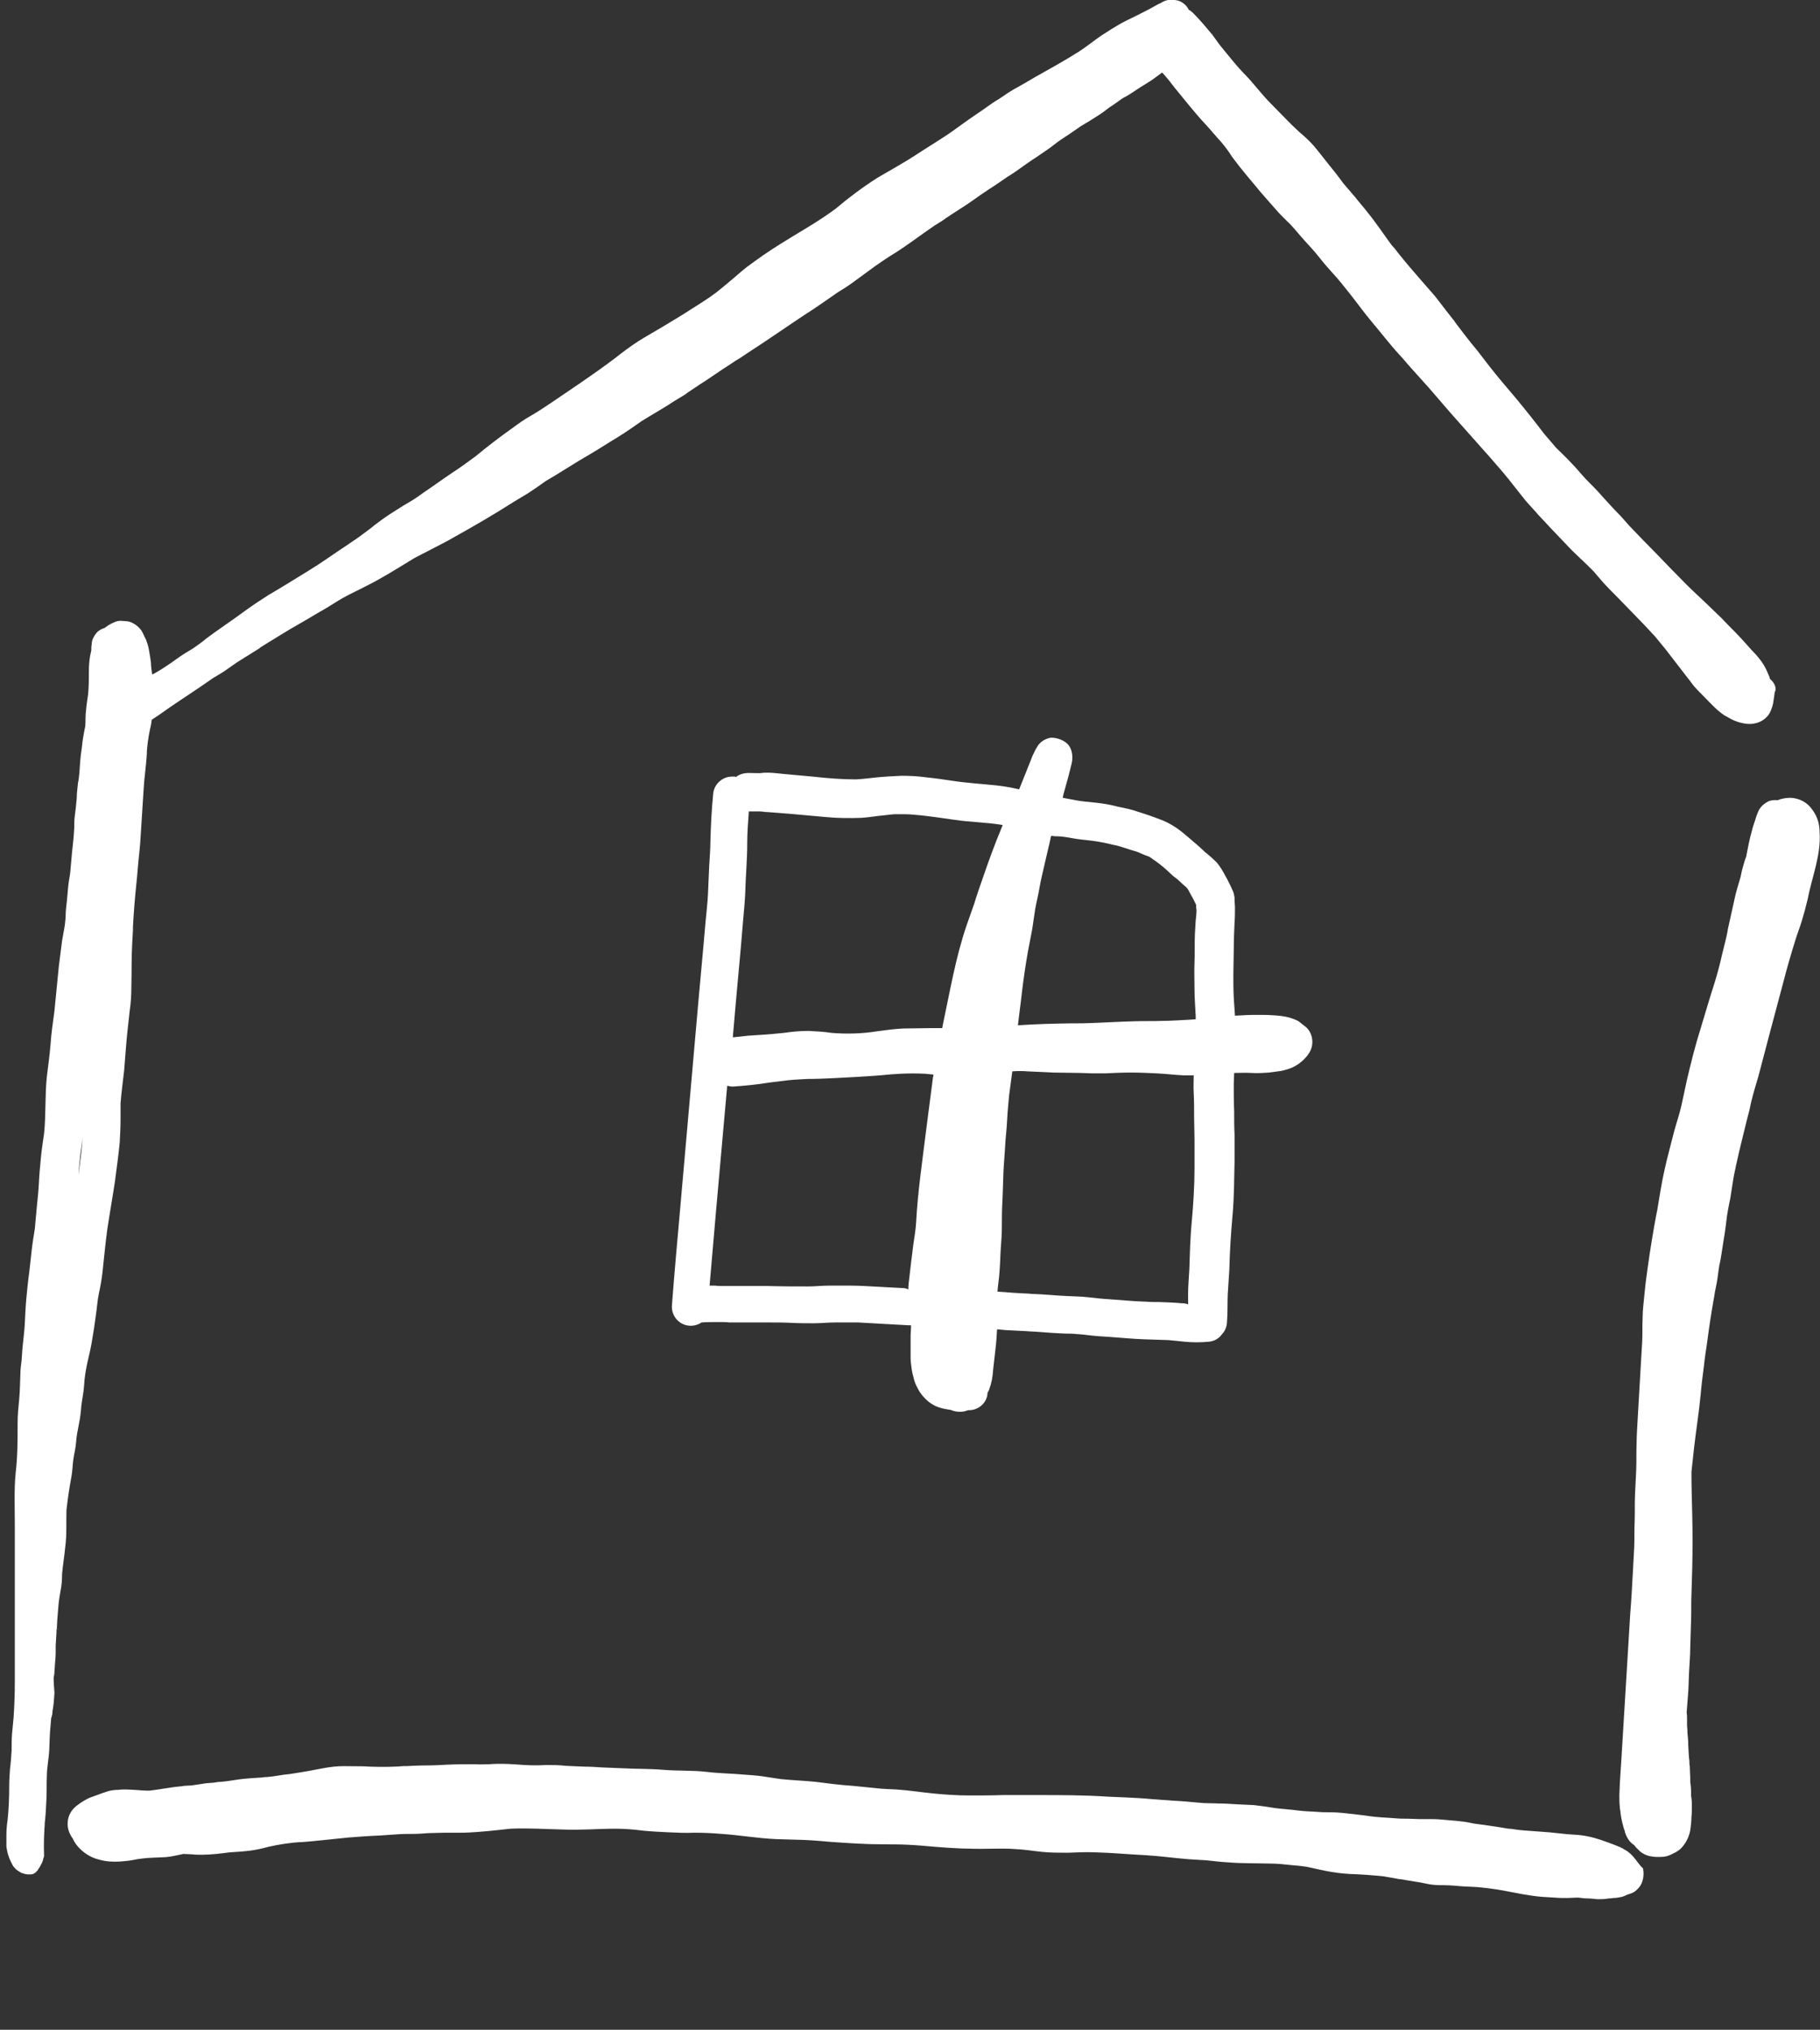 <?xml version="1.0" encoding="utf-8"?>
<!-- Generator: Adobe Illustrator 25.0.1, SVG Export Plug-In . SVG Version: 6.00 Build 0)  -->
<svg version="1.1" id="Layer_1" xmlns="http://www.w3.org/2000/svg" xmlns:xlink="http://www.w3.org/1999/xlink" x="0px" y="0px"
	 viewBox="0 0 454.5 506.8" style="enable-background:new 0 0 454.5 506.8;" xml:space="preserve">
<rect x="0" y="0" width="454.5" height="506.8" fill="#333333" stroke="none"/>
<style type="text/css">
	.st0{fill:#FFFFFF;}
</style>
<g>
	<path class="st0" d="M302.7,8.3l0.1,0.2c0.1,0.1,0.2,0.3,0.3,0.4L302.7,8.3z"/>
	<path class="st0" d="M178.7,320.9L178.7,320.9h0.1H178.7z"/>
	<path class="st0" d="M285.6,334.4c0,0-0.1,0-0.1,0c-0.1,0-0.2,0-0.3,0L285.6,334.4z"/>
	<path class="st0" d="M266.6,193.1c-0.1,0.3-0.1,0.5-0.2,0.8c0,0.2-0.1,0.3-0.1,0.5L266.6,193.1z"/>
	<path class="st0" d="M312.5,267.9c1.5,0.1,3,0,4.4-0.1c1-0.1,2-0.3,3-0.4c1-0.2,2-0.5,2.9-0.9c1.7-0.8,3.2-2.1,4.2-3.7
		c1.2-2,0.9-4.7-0.8-6.3c-0.6-0.5-1.3-1-1.9-1.5c-1.3-0.7-2.7-1.1-4.1-1.3c-1.7-0.2-3.4-0.3-5.1-0.3h-0.4c-1.5,0-2.9,0-4.4,0.1
		c-0.6,0-1.3,0.1-1.9,0.1c-0.1-1.5-0.2-3-0.3-4.5c-0.1-1.9-0.1-3.8-0.1-5.7c0-2.1,0.1-4.2,0.1-6.3c0-2.3,0.1-4.5,0.2-6.8
		c0.1-1.3,0.1-2.6,0.1-3.9c0-0.5-0.1-1-0.1-1.5c0-0.3,0-0.5,0-0.8c-0.1-0.6-0.2-1.2-0.5-1.8c-0.2-0.4-0.3-0.7-0.5-1.1
		c-0.4-0.8-0.8-1.7-1.3-2.5c-0.6-1.2-1.3-2.3-2.1-3.3c-1-1-2.1-2-3.3-2.9l0.3,0.2c-0.7-0.6-1.4-1.3-2.1-1.9
		c-0.9-0.7-1.7-1.5-2.6-2.2c-1.7-1.5-3.6-2.8-5.7-3.7c-1.6-0.6-3.1-1.2-4.7-1.7c-0.9-0.3-1.9-0.6-2.8-0.9c-1.3-0.4-2.6-0.6-3.9-0.9
		c-1.8-0.5-3.7-0.8-5.6-1c-1.8-0.2-3.6-0.3-5.4-0.7c-0.9-0.2-1.8-0.3-2.7-0.5c0.1-0.6,0.2-1.1,0.4-1.7c0.3-1.2,0.7-2.4,1-3.6
		c0.3-1.1,0.5-2.1,0.8-3.2c0.5-1.9,0.1-4.4-1.7-5.5c-0.9-0.6-1.9-0.9-2.9-1c-0.2,0-0.4,0-0.6,0c-1.2,0.2-2.3,0.8-3.1,1.8
		c-0.4,0.6-0.8,1.3-1.1,2c-0.3,0.5-0.5,1.1-0.7,1.6c-0.7,1.8-1.5,3.7-2.2,5.5c-0.3,0.7-0.5,1.3-0.8,2c-0.1,0-0.2-0.1-0.4-0.1
		c-1.7-0.4-3.5-0.7-5.3-0.9c-3.8-0.4-7.5-0.6-11.3-1.2c-2-0.3-4.1-0.6-6.1-0.8c-2.1-0.3-4.2-0.4-6.3-0.4c-2.1,0.1-4.1,0.2-6.2,0.4
		c-1.7,0.2-3.4,0.4-5.1,0.5c-3.7,0-7.3-0.3-10.9-0.7c-2.2-0.2-4.4-0.4-6.6-0.6c-1-0.1-2-0.2-3-0.3c-1.2-0.1-2.3-0.1-3.5,0l0.9,0
		c-1.2,0.1-2.4,0-3.6,0c-0.1,0-0.1,0-0.2,0c-1.1,0-2.2,0.3-3.1,1c-0.2-0.1-0.4-0.1-0.6-0.1c-0.1,0-0.3,0-0.4,0
		c-2.4,0-4.5,1.9-4.7,4.3c-0.4,4-0.6,8.1-0.7,12.1c0,2-0.2,4-0.3,6c-0.1,2.3-0.2,4.6-0.3,6.9s-0.4,4.6-0.6,6.9
		c-0.2,2.3-0.4,4.5-0.6,6.8c-0.4,4.4-0.8,8.8-1.2,13.2c-1.5,17.4-3.1,34.9-4.6,52.3c-0.7,7.8-1.4,15.6-2,23.5
		c-0.2,2.6,1.7,4.9,4.3,5.1c1.1,0.1,2.2-0.2,3.1-0.8c1.3-0.1,2.5-0.1,3.8-0.1c0.4,0,0.7,0,1.1,0c0.7,0,1.3,0,2,0.1
		c0.9,0,1.8,0,2.6,0c0.4,0,0.7,0,1.1,0l-1.2,0c1.4,0,2.8,0,4.3,0c1.3,0,2.6,0,3.9,0l-0.7,0c1.9,0,3.7,0,5.6,0.1s3.7,0.1,5.5,0.1
		c1.8,0,3.6-0.2,5.3-0.2c0.6,0,1.1,0,1.7,0c0.5,0,0.9,0,1.4,0c0.9,0,1.8,0,2.7,0c4.2,0.2,8.4,0.5,12.6,0.7c0.2,0,0.4,0,0.6,0
		c0,0.1,0,0.1,0,0.2c0-0.1,0-0.1,0-0.2l0,0c0,0.2,0,0.4,0,0.7c0,0.6-0.1,1.2-0.1,1.8c0,1,0,2,0,2.9c0,0.9,0,1.8,0,2.7
		c0,0.8,0.1,1.5,0.2,2.3c0.1,1.1,0.4,2.2,0.7,3.3c0.2,0.7,0.5,1.4,0.9,2.1c0.3,0.6,0.7,1.2,1.1,1.7c0.5,0.6,1,1.1,1.6,1.6
		c0.8,0.6,1.6,1.1,2.6,1.4c0.9,0.3,1.9,0.5,2.8,0.6c0.1,0,0.2,0.1,0.3,0.1c1,0.4,2.1,0.5,3.2,0.3c0.4-0.1,0.7-0.2,1-0.3
		c2.4,0.1,4.6-1.7,4.8-4.1c0-0.1,0-0.1,0-0.2c0.1-0.3,0.3-0.5,0.4-0.8c0.6-1.6,0.9-3.2,1-4.9c0.2-1.8,0.4-3.5,0.6-5.3
		c0.2-1.6,0.3-3.3,0.4-4.9c0.7,0.1,1.4,0.1,2.1,0.2c1.9,0.1,3.9,0.2,5.8,0.3l-0.3,0l2,0.1c1.4,0.1,2.7,0.2,4.1,0.3
		c1.7,0.1,3.3,0.2,5,0.2c1.4,0.1,2.9,0.2,4.3,0.4c1.7,0.2,3.3,0.3,5,0.4c2.9,0.2,5.8,0.5,8.7,0.6c1,0,2.1,0.1,3.1,0.1
		c1,0,2,0.1,3,0.1c1.3,0.1,2.7,0.3,4,0.4c2,0.2,4.1,0.2,6.1,0c1.3-0.1,2.5-0.8,3.2-1.8c0.8-0.8,1.2-1.8,1.3-2.9
		c0.2-2.4,0.1-4.7,0.2-7.1c0.1-2.1,0.3-4.2,0.4-6.3c0.1-4.5,0.4-9,0.8-13.5s0.4-9,0.5-13.5c0-2.2,0-4.4,0-6.6
		c-0.1-1.9-0.1-3.9-0.1-5.8c-0.1-2.3-0.1-4.6-0.1-6.8c0-0.9,0.1-1.9,0.1-2.8C309.5,267.9,311,267.8,312.5,267.9z M269.9,209.6
		c1.9,0.2,3.8,0.4,5.7,0.8c1.1,0.2,2.1,0.5,3.2,0.7c1.6,0.4,3.1,1,4.6,1.4c0.7,0.2,1.4,0.5,2,0.8c0.5,0.2,1,0.4,1.6,0.6
		c1.2,0.8,2.3,1.6,3.4,2.5c0.7,0.6,1.4,1.2,2.1,1.9c0.5,0.5,1.1,0.9,1.6,1.3c0.5,0.5,1,0.9,1.5,1.4c0.3,0.2,0.5,0.4,0.8,0.7
		c0.1,0.1,0.2,0.3,0.3,0.4c0.4,0.7,0.7,1.4,1.1,2c0.3,0.6,0.6,1.2,0.9,1.8c0,0.4,0,0.9,0.1,1.3c0,0.9-0.1,1.8-0.2,2.6
		c-0.1,1.1-0.1,2.2-0.2,3.4c-0.1,2.3,0,4.7-0.1,7c-0.1,2.3,0,4.5,0,6.8s0.2,4.5,0.3,6.7c0,0.3,0,0.5,0,0.8c-0.5,0-1,0.1-1.5,0.1
		c-2.3,0.1-4.6,0.3-6.9,0.3c-2.4,0.1-4.7,0-7.1,0.1c-4.2,0.1-8.4,0.4-12.6,0.5c-4.3,0-8.6,0.1-12.9,0.3c-1.1,0.1-2.3,0.1-3.4,0.2
		c0.3-2.7,0.7-5.4,1-8.2c0.4-3.4,0.9-6.8,1.5-10.2c0.3-1.7,0.7-3.5,1-5.2s0.5-3.5,0.8-5.3c0.3-1.8,0.8-3.6,1.1-5.5
		c0.3-1.7,0.7-3.4,1.1-5.1c0.2-0.9,0.4-1.8,0.6-2.6c0.2-1,0.5-2,0.7-3c0.2-0.7,0.3-1.5,0.5-2.2c0.4,0,0.7,0.1,1.1,0.1
		C265.9,208.8,267.9,209.4,269.9,209.6L269.9,209.6z M257.6,190.3c-0.1,0.2-0.1,0.5-0.2,0.7l0,0.1
		C257.5,190.8,257.6,190.5,257.6,190.3L257.6,190.3z M191.1,202.6l-1.3,0.1c1.2,0,2.4,0.1,3.7,0.2c1.3,0.1,2.6,0.2,3.8,0.3
		c3,0.3,5.9,0.5,8.9,0.8c3,0.3,6,0.3,8.9,0.2c1.5-0.1,2.9-0.3,4.4-0.5c1.3-0.1,2.5-0.3,3.8-0.4c0.9,0,1.8,0,2.8,0
		c1.4,0,2.7,0.2,4.1,0.3c2.7,0.3,5.4,0.7,8.2,1.1c4,0.6,8,0.6,12,1.3c-0.1,0.2-0.1,0.3-0.2,0.5c-1.8,4.3-3.4,8.7-4.9,13.1
		c-0.7,2-1.4,4-2,6c-0.6,1.8-1.3,3.6-1.9,5.4c-2.8,8.2-4.2,16.7-6,25.1c0,0.2-0.1,0.4-0.1,0.6c-1,0-1.9,0-2.9,0
		c-2.3,0-4.6,0.1-6.8,0.1c-2.2,0.1-4.4,0.4-6.6,0.7c-3.7,0.6-7.5,0.7-11.3,0.4c-1.9-0.3-3.9-0.4-5.8-0.5c-2.1,0-4.1,0.2-6.2,0.5
		c-2,0.2-4,0.4-5.9,0.5c-1,0.1-2,0.1-3,0.2c-0.9,0.1-1.9,0.2-2.8,0.3c-0.3,0-0.7,0.1-1,0.1c0.3-3.1,0.5-6.1,0.8-9.2
		c0.4-4.4,0.8-8.8,1.2-13.2c0.2-2.4,0.4-4.7,0.6-7.1c0.2-2.2,0.4-4.3,0.5-6.5c0.1-4.1,0.5-8.2,0.5-12.3c0-2.7,0.2-5.4,0.4-8.1
		C188.3,202.6,189.7,202.6,191.1,202.6L191.1,202.6z M225.2,321.6c-1.8-0.1-3.6-0.2-5.5-0.3c-2.4-0.1-4.8-0.3-7.2-0.3
		c-1.8,0-3.6,0-5.5,0c-1.7,0-3.4,0.2-5.1,0.2c-3.3,0-6.6,0-10-0.1l0.7,0c-1.6,0-3.2,0-4.8,0c-1,0-2,0-3,0h0.1c-0.4,0-0.8,0-1.1,0
		h0.1c-0.9,0-1.8,0-2.6,0l-0.4,0l-1.4,0l1.2,0c-0.7,0-1.4,0-2.1-0.1c-0.4,0-0.9,0-1.4,0c0.5-6.2,1.1-12.3,1.6-18.5
		c0.8-8.6,1.5-17.2,2.3-25.8c0.2-1.9,0.3-3.7,0.5-5.6c0.5,0.1,0.9,0.2,1.4,0.2c3-0.2,6.1-0.5,9.1-1c1.1-0.1,2.2-0.3,3.3-0.4
		c2-0.3,4.1-0.4,6.2-0.5c2.2,0,4.4-0.1,6.6-0.2c3.9-0.2,7.7-0.4,11.6-0.7c3.7-0.4,7.4-0.6,11.2-0.4c0.7,0.1,1.4,0.1,2.1,0.2
		c0,0.2,0,0.4-0.1,0.6c-0.6,4.6-1.2,9.2-1.8,13.9c-0.9,7.4-2,14.7-2.4,22.1c-0.1,1.9-0.4,3.8-0.7,5.7c-0.2,1.6-0.4,3.2-0.6,4.8
		c-0.2,1.7-0.4,3.5-0.6,5.2c0,0.5-0.1,0.9-0.1,1.4C226.5,321.7,225.8,321.6,225.2,321.6L225.2,321.6z M295,325.4
		c-1.8-0.2-3.7-0.2-5.5-0.3c-1.1,0-2.2,0-3.4-0.1l-0.2,0c-3-0.1-5.9-0.4-8.9-0.6c-1.8-0.1-3.5-0.3-5.3-0.5c-1.7-0.2-3.5-0.2-5.2-0.3
		c-2.7-0.1-5.3-0.4-8-0.5l0.6,0c-0.7,0-1.5,0-2.2-0.1c-2.6-0.1-5.2-0.3-7.8-0.5c0.1-1.6,0.4-3.3,0.5-4.9c0.2-2.4,0.2-4.7,0.4-7.1
		c0.2-2.1,0.2-4.2,0.2-6.3c0-2,0.1-4,0.2-6s0.1-4,0.2-6c0.1-2,0.3-3.9,0.4-5.9c0.1-2.2,0.4-4.3,0.5-6.5c0.1-2.1,0.3-4.2,0.5-6.3
		c0.3-2,0.5-4,0.8-6c1.3-0.1,2.6-0.1,3.8,0c2.1,0.1,4.3,0.2,6.4,0.3c2.3,0,4.5,0.1,6.8,0.1c1,0,2,0.1,3,0.1c1.1,0,2.2,0,3.2,0
		c2.1-0.1,4.3-0.2,6.4-0.2s4.3,0.1,6.4,0.2c2.3,0.1,4.5,0.4,6.8,0.5c0.8,0,1.7,0,2.5,0c0,1.5-0.1,3,0,4.4c0.1,2,0.1,4.1,0.1,6.1
		c0,1.9,0.1,3.8,0.1,5.7c0,2.3,0,4.6,0,7c0,4.5-0.3,9-0.7,13.5c-0.2,2-0.3,4.1-0.4,6.1c-0.1,1.9-0.1,3.8-0.2,5.8
		c-0.1,2-0.3,3.9-0.3,5.9c0,0.9,0,1.8,0,2.7C296.4,325.5,295.7,325.4,295,325.4L295,325.4z"/>
	<path class="st0" d="M454.4,207.8c0-0.8-0.1-1.7-0.3-2.5c-0.3-1.1-0.8-2.2-1.5-3.1c-1.2-1.8-3.2-2.9-5.4-3h-0.1
		c-1.1,0-2.2,0.2-3.2,0.6c-0.9-0.1-1.8,0-2.5,0.4c-1.1,0.6-2,1.5-2.4,2.6c-0.3,0.7-0.5,1.3-0.7,2c-0.3,0.9-0.6,1.7-0.8,2.6
		c-0.6,2.1-1,4.2-1.4,6.3l0,0.1c-0.4,1-0.7,2.1-1,3.2c-0.2,0.7-0.3,1.5-0.5,2.2c-0.3,0.9-0.5,1.8-0.8,2.7c-0.5,1.7-0.8,3.4-1.2,5.1
		c-0.4,1.8-0.8,3.6-1.2,5.4l0.1-0.3c-0.4,2.2-1,4.3-1.5,6.4c-0.5,2.3-1.1,4.5-1.8,6.8c-0.6,1.9-1.2,3.8-1.8,5.8c-0.6,2-1.2,4-1.8,6
		c-1.3,4.1-2.3,8.2-3.3,12.4c-0.5,2.2-0.9,4.3-1.4,6.5s-1.2,4.2-1.8,6.4c-0.8,3.2-1.7,6.4-2.4,9.6c-0.8,3.5-1.3,7-1.9,10.5l0-0.2
		c-0.1,0.8-0.3,1.5-0.4,2.3c0.1-0.4,0.2-0.8,0.2-1.2c-0.8,4.3-1.5,8.6-2.1,12.9c-0.3,2.1-0.6,4.3-0.8,6.5c-0.2,2.1-0.5,4.3-0.5,6.4
		c-0.1,1.9,0,3.8-0.1,5.8c-0.1,2.2-0.3,4.4-0.4,6.7c-0.2,4-0.5,8.1-0.7,12.1c-0.1,2.2-0.3,4.5-0.3,6.7c-0.1,2.2,0,4.4-0.1,6.6
		c-0.1,2.1-0.2,4.1-0.3,6.2c-0.1,2.3,0,4.6-0.1,7c-0.1,2,0,4-0.1,6.1c-0.1,1.9-0.2,3.7-0.3,5.6c-0.2,3.7-0.4,7.4-0.7,11.1l-2.2,36.2
		c-0.2,2.9-0.4,5.9-0.5,8.8c0,1,0,2,0.1,3c0,0.6,0.2,1.1,0.2,1.7c0.2,1.6,0.6,3.1,1.1,4.6l-0.4-1.2c0.1,0.3,0.2,0.5,0.3,0.8
		c0.1,0.6,0.3,1.1,0.6,1.7c0.4,0.8,1,1.5,1.8,2c0.4,0.6,1,1.1,1.5,1.6c0.6,0.5,1.4,0.9,2.2,1.1c1.2,0.3,2.4,0.3,3.7,0.2
		c0.8-0.1,1.6-0.4,2.3-0.8c0.7-0.3,1.3-0.7,1.9-1.2c1.4-1.4,2.3-3.3,2.5-5.3c0.1-0.9,0.2-1.8,0.2-2.6c0.1-0.9,0.1-1.8,0.1-2.6
		c0-0.9,0-1.8-0.2-2.7c0-0.4,0-0.8,0-1.2c0-0.8-0.1-1.6-0.2-2.3c0-0.3,0-0.7,0-1c0-0.8-0.1-1.5-0.1-2.3c0-0.4,0-0.7-0.1-1.1
		c0-0.5,0-1-0.1-1.5c0-0.5-0.1-0.9-0.1-1.4c0-0.6-0.1-1.3-0.1-1.9c0-1-0.1-2.1-0.2-3.1c0-0.9-0.1-1.8-0.2-2.7c0,0.4,0.1,0.8,0.1,1.3
		c0-0.6,0-1.3,0-1.9c0-0.6,0-1.1-0.1-1.7l0.3-3.9c0.2-2,0.2-4.1,0.3-6.1c0.1-2.1,0.3-4.2,0.3-6.2c0.1-2.2,0.1-4.4,0.2-6.6
		c0.1-2.2,0-4.5,0.1-6.7s0.1-4.4,0.2-6.7c0.1-4.4,0.1-8.8,0-13.1c-0.1-3.6-0.2-7.2-0.2-10.8c0.2-2.1,0.5-4.3,0.7-6.4
		c0.5-4.3,1.2-8.6,1.6-12.9c0.2-2.4,0.5-4.7,0.8-7c0.2-2,0.5-3.9,0.8-5.9c0.5-3.9,1.1-7.8,1.8-11.7c0.2-1.5,0.6-2.9,0.8-4.4
		c0.2-1.5,0.4-3.1,0.7-4.6c-0.1,0.4-0.2,0.8-0.2,1.2c0.4-1.8,0.6-3.5,0.9-5.3c0.3-1.8,0.6-3.7,0.8-5.5c0.2-1.9,0.6-3.9,1-5.8
		c0.3-1.7,0.5-3.4,0.8-5.1c0.2-1.2,0.5-2.3,0.7-3.5l0,0.1c0.8-3.8,1.8-7.5,2.7-11.3c0.2-0.8,0.4-1.5,0.6-2.3s0.3-1.6,0.5-2.3
		c0.5-2,1.1-4,1.7-6c1-3.8,2-7.6,3-11.4c1.1-4,2.1-8,3.2-12c0.9-3.5,1.9-7,3-10.5c0.5-1.7,1.2-3.4,1.7-5.1c0.5-1.7,1-3.5,1.4-5.2
		C452.5,218.9,454.8,213.5,454.4,207.8z"/>
	<path class="st0" d="M236.9,54.9l-0.1,0.1h0L236.9,54.9z"/>
	<path class="st0" d="M14.5,406.5l0,0.2c0,0.1,0,0.2,0,0.3C14.4,406.9,14.5,406.7,14.5,406.5z"/>
	<path class="st0" d="M442,169.5c-0.1-0.4-0.2-0.8-0.4-1.1c-0.3-0.8-0.7-1.6-1.1-2.3c-0.8-1.3-1.8-2.5-2.9-3.6c-0.9-1-1.8-2-2.7-3
		c-1.1-1.2-2.2-2.3-3.3-3.4c-1.1-1.2-2.3-2.4-3.5-3.5c-2.3-2.3-4.7-4.4-7-6.7c-2.5-2.5-5-5.1-7.5-7.7c-2.3-2.3-4.5-4.6-6.7-6.9
		c-1-1.1-1.9-2.2-2.9-3.2c-1.3-1.3-2.6-2.8-3.9-4.2c-1.3-1.5-2.7-2.9-4.1-4.3c-1.3-1.4-2.4-2.8-3.7-4.1c-1.2-1.3-2.5-2.5-3.7-3.7
		c-1-1.2-2-2.3-3-3.5c-2.2-2.9-4.5-5.8-6.9-8.7c-2.3-2.7-4.6-5.4-6.8-8.2c-1-1.3-2-2.6-3-3.9c-1-1.2-2-2.4-2.9-3.6
		c-0.8-1-1.5-2-2.3-3l-0.2-0.3c-0.2-0.2-0.3-0.5-0.5-0.7c0,0-0.1-0.1-0.1-0.1c-0.6-0.8-1.2-1.5-1.8-2.3c-0.9-1.2-1.8-2.3-2.7-3.5
		c-1.1-1.3-2.3-2.6-3.4-3.9c-2-2.3-4-4.6-5.9-7c-0.4-0.5-0.8-1.1-1.3-1.6l-0.2-0.2c-2-2.7-3.9-5.6-6.1-8.3c-1-1.3-2.1-2.5-3.1-3.8
		c-1-1.2-2-2.3-3-3.5c-1.2-1.7-2.5-3.3-3.8-4.9c-1.2-1.5-2.4-3.1-3.7-4.6c-1.1-1.2-2.3-2.3-3.5-3.3c-2.4-2.2-4.7-4.7-7-7
		c-2.3-2.3-4.2-4.9-6.4-7.2c-2.2-2.2-4.1-4.7-6.1-7.1c-0.8-1-1.5-2.1-2.3-3.1c-1.5-1.8-3-3.6-4.7-5.3c-0.3-0.3-0.7-0.6-1.1-0.8
		c0,0,0-0.1,0-0.1c-0.6-1.1-1.6-1.9-2.8-2.2c-0.4-0.1-0.8-0.1-1.3-0.2c-0.8,0-1.7,0.2-2.4,0.6l0,0c-0.1,0-0.2,0.1-0.3,0.2
		c-0.5,0.2-1.1,0.5-1.6,0.8c-1,0.6-2,1.1-3,1.6c-1.7,0.9-3.5,1.7-5.2,2.6c-1.8,1-3.5,2.1-5.2,3.2c-1.9,1.3-3.7,2.8-5.6,4
		c-3.6,2.3-7.3,4.3-11,6.4c-1.8,1.1-3.6,2.1-5.4,3.1c-0.8,0.5-1.5,0.9-2.3,1.5c-0.7,0.5-1.4,0.9-2.2,1.4c-1.4,0.9-2.8,2-4.2,2.9
		c-1.8,1.2-3.6,2.5-5.4,3.8c-3.1,2.3-6.4,4.2-9.6,6.3c-3.3,2.2-6.8,4.1-10.2,6.1c-3.6,2.3-7.1,4.9-10.4,7.7
		c-4.4,3.3-9.2,5.9-13.8,8.8c-2.9,1.8-5.6,3.7-8.3,5.7c-1.3,1-2.5,2.1-3.7,3.1c-1.3,1.1-2.6,2.2-4,3.3c-2.1,1.6-4.4,3-6.6,4.4
		c-2.3,1.5-4.7,2.9-7,4.3c-2,1.2-4,2.3-5.9,3.5c-2,1.3-4,2.8-5.9,4.3c-5.3,4-10.9,7.7-16.5,11.5c-1.5,1-3,2-4.6,2.9
		c-1.6,0.9-3.1,2-4.6,3.1c-3.1,2.2-6.1,4.5-9,6.9c-1.9,1.4-3.8,2.8-5.8,4.1c-2.4,1.6-4.7,3.3-7.1,4.9c-1.1,0.8-2.2,1.6-3.4,2.3
		c-1.2,0.7-2.4,1.4-3.6,2.2c-2.3,1.4-4.5,3-6.6,4.7l-1.2,0.9c-2.9,2.2-6,4.1-9,6.2c-3.3,2.3-6.7,4.3-10.1,6.4c-1.6,1-3.3,2-5,3
		c-1.9,1.2-3.7,2.4-5.5,3.7c-3.5,2.6-7.2,5-10.6,7.6l0.2-0.1c-0.9,0.7-1.9,1.4-2.9,2.1c-0.8,0.5-1.5,0.9-2.3,1.4
		c-1.4,0.9-2.8,2-4.2,2.9c-0.7,0.5-1.4,0.9-2.2,1.4c-0.5,0.3-1,0.6-1.5,0.8c0-0.2-0.1-0.5-0.1-0.7c-0.1-0.7-0.2-1.5-0.2-2.2
		c-0.1-1-0.3-2.1-0.5-3.1c0.1,0.3,0.1,0.6,0.2,0.9c-0.2-1.1-0.4-2.2-0.8-3.2c-0.1-0.4-0.3-0.7-0.5-1.1c-0.2-0.5-0.5-1.1-0.8-1.6
		c-0.6-0.8-1.3-1.4-2.1-1.8c-0.5-0.3-1.2-0.5-1.8-0.5c-0.4,0-0.8-0.1-1.2-0.1c-0.5,0-1,0.1-1.5,0.3c-0.5,0.2-1.1,0.5-1.6,0.8
		c-0.3,0.2-0.7,0.5-1,0.7c-0.7,0.2-1.4,0.6-1.9,1.1c-0.2,0.3-0.5,0.6-0.7,1c-0.4,0.6-0.6,1.3-0.6,2c-0.1,0.5-0.1,1-0.1,1.5
		c-0.1,0.5-0.2,0.9-0.3,1.4c-0.2,1.2-0.3,2.4-0.3,3.6c0,2,0,4-0.2,6c-0.2,1.3-0.4,2.6-0.5,3.9c-0.2,1.3-0.1,2.6-0.2,4
		c-0.1,0.5-0.2,1-0.3,1.5c-0.2,1.1-0.4,2.2-0.5,3.4c-0.2,1.4-0.4,2.8-0.5,4.3c-0.1,1.7-0.2,3.3-0.5,5c0-0.1,0-0.2,0-0.3
		c-0.1,1-0.2,2-0.3,3c0,0.9-0.1,1.9-0.2,2.8c-0.1,1.2-0.3,2.3-0.4,3.5c-0.1,0.9,0,1.9-0.1,2.9c-0.1,1.8-0.3,3.5-0.5,5.3
		c-0.2,1.8-0.3,3.7-0.5,5.5c-0.2,1.2-0.4,2.3-0.5,3.5c-0.1,1.1-0.2,2.2-0.3,3.3c-0.1,1.1-0.3,2.2-0.3,3.4c0,0.8-0.1,1.6-0.2,2.5
		c-0.2,1.4-0.5,2.7-0.7,4c-0.3,2.1-0.5,4.2-0.8,6.3c-0.4,3.7-0.7,7.5-1.1,11.2c-0.4,2.9-0.8,5.7-1,8.6c-0.2,2.6-0.6,5.2-0.9,7.8
		c-0.5,4.8-0.2,9.6-0.7,14.3c-0.3,2-0.6,4-0.8,6.1c-0.2,2.1-0.4,4.3-0.5,6.4c-0.1,1.9-0.3,3.8-0.5,5.7c-0.2,1.8-0.3,3.6-0.5,5.5
		c-0.3,1.8-0.6,3.7-0.8,5.5c-0.2,1.8-0.4,3.6-0.6,5.4c-0.3,2.1-0.5,4.2-0.7,6.3s-0.3,4.2-0.4,6.4c-0.1,2.1-0.4,4.2-0.6,6.3
		c-0.1,1-0.1,2-0.2,2.9c-0.1,1.1-0.3,2.1-0.3,3.2c-0.1,2.2-0.1,4.3-0.3,6.5c-0.2,2-0.4,4-0.4,6c0,4.2,0,8.4-0.5,12.6
		c-0.4,4.2-0.2,8.5-0.2,12.7v12.6c0,8.9,0,17.7,0,26.6c0,3-0.1,6-0.3,9c-0.1,1.4-0.3,2.8-0.4,4.2c-0.1,1.4-0.1,2.8-0.1,4.1
		c-0.1,1.5-0.2,3.1-0.4,4.6c-0.1,1.4-0.2,2.9-0.2,4.3c0,2.8-0.1,5.6-0.4,8.4c-0.2,1.3-0.3,2.5-0.3,3.8v2.9c0.1,0.4,0.1,0.7,0.2,1.1
		c0.1,0.5,0.2,0.9,0.4,1.4c0.1,0.2,0.1,0.4,0.2,0.6c0.1,0.1,0.4,0.8,0.1,0.2c0.2,0.4,0.4,0.8,0.6,1.2c0.1,0.2,0.2,0.4,0.4,0.6
		c0,0,0,0,0,0c0,0,0,0,0.1,0.1c0.2,0.2,0.3,0.4,0.5,0.5c0.1,0.1,0.5,0.5,0.3,0.2c-0.2-0.3,0,0,0.1,0.1c0.1,0.1,0.2,0.1,0.3,0.2
		c0.2,0.1,0.3,0.2,0.5,0.3c0,0,0.1,0.1,0.2,0.1c0,0,0.1,0,0.1,0c0.2,0.1,0.4,0.1,0.6,0.2c0.2,0,0.4,0.1,0.6,0.1c0.1,0,0.3,0,0.4,0
		c0.2,0,0.3,0,0.5,0c0.1,0,0.1,0,0.1,0c0.2,0,0.4-0.1,0.4-0.1c0,0,0,0,0.1,0c0,0,0,0,0,0c0.2-0.1,0.3-0.2,0.5-0.3c0,0,0,0,0,0
		c0.1-0.1,0.1-0.1,0.2-0.2c0.1-0.1,0.3-0.3,0.4-0.4c0,0,0,0,0,0c0,0,0,0,0.1-0.2c0.1-0.2,0.3-0.4,0.4-0.6c0.2-0.4,0.4-0.7,0.6-1.1
		c0-0.1,0.1-0.2,0.1-0.3c0.1-0.2,0.2-0.5,0.2-0.7c0.1-0.2,0.1-0.4,0.2-0.6v-0.3c-0.1-2.7,0-5.5,0.2-8.2c0,0.3-0.1,0.5-0.1,0.8
		c0.3-2.2,0.4-4.4,0.5-6.7c0.1-1.9,0-3.7,0.1-5.6c0-2.2,0.5-4.4,0.6-6.6c0.1-1.9,0.1-3.9,0.3-5.8c0.1-0.7,0.1-1.5,0.2-2.2
		c0.1-0.2,0.2-0.5,0.2-0.7c0.1-0.3,0.1-0.6,0.1-0.9c0.3-1.5,0.4-3,0.5-4.6c-0.1-1.3-0.2-2.5-0.2-3.8c0.1-0.5,0.2-1,0.2-1.5
		c0.1-1,0.1-2,0.2-3c0,0.2,0,0.3,0,0.5c0-0.7,0.1-1.3,0.1-2c0-0.3,0-0.6,0-0.9c0-0.4,0-0.7,0-1.1c0.1-1.1,0.1-2.2,0.2-3.3
		c0-0.4,0-0.7,0.1-1.1c0-0.7,0.1-1.3,0.1-2c0.1-1.2,0.2-2.5,0.3-3.7c0.1-1.2,0.3-2.3,0.5-3.5c0.3-1.4,0.4-2.9,0.4-4.3
		c0.2-2.3,0.6-4.6,0.8-6.8c0.4-3,0.2-6.1,0.3-9.2c0.3-2.7,0.7-5.4,1.2-8.1c0.3-1.5,0.3-2.9,0.5-4.4c0.2-1.5,0.6-2.9,0.7-4.4
		c0.1-1.5,0.4-3,0.7-4.5c0.3-1.5,0.5-3,0.6-4.5c0.2-1.7,0.6-3.5,0.7-5.2c0.1-1.9,0.4-3.7,0.8-5.6c0.4-1.7,0.8-3.4,1.1-5.1
		c0.4-2.2,0.7-4.3,1-6.5c0.3-1.9,0.4-3.9,0.8-5.8c0.4-1.8,0.7-3.5,0.9-5.3c0.4-3.6,0.7-7.1,1.2-10.7c0.6-4,1.3-7.9,1.9-11.9
		c0.4-3.2,0.9-6.5,1.2-9.8c0.1-1.9,0.2-3.8,0.2-5.6c0-1.4,0-2.7,0-4.1c0.2-2.7,0.6-5.5,0.9-8.2c0.3-3.5,0.5-7,0.9-10.5
		c0.2-1.5,0.3-3,0.5-4.5c0.3-2,0.4-4,0.4-6c0.1-3.5,0-7,0.2-10.5c0.1-1.2,0.1-2.4,0.2-3.6c0-0.3,0-0.6,0-0.8
		c0.2-3.7,0.5-7.5,0.9-11.2c0.2-1.8,0.3-3.7,0.5-5.5c0.2-1.9,0.4-3.7,0.5-5.6c0.2-3.7,0.5-7.3,0.7-11c0.1-1.6,0.2-3.2,0.4-4.8
		c0.2-1.9,0.4-3.7,0.5-5.6c0,0.4,0,0.8-0.1,1.2c0.1-2.4,0.4-4.7,0.9-7c0.2-0.7,0.3-1.5,0.4-2.2c2.1-1.3,4-2.8,6-4.1
		c3.1-2.1,6.2-4.1,9.3-6.3c0.6-0.3,1.1-0.7,1.7-1c1.5-0.9,2.9-2,4.4-3c1.9-1.2,3.7-2.3,5.6-3.5l-0.1,0c2-1.3,4.1-2.5,6.1-3.8
		c-0.4,0.2-0.7,0.5-1.1,0.7c1.8-1.1,3.6-2.2,5.4-3.2c1.8-1,3.5-2.1,5.3-3.1c1.8-1,3.5-2.2,5.3-3.2c1.8-1,3.8-1.9,5.7-2.9
		c3.8-1.9,7.3-4.1,10.9-6.3c1.7-1.1,3.6-1.9,5.4-2.9c1.7-0.9,3.4-1.7,5.1-2.7c5.2-2.9,10.4-5.9,15.4-9.1c1.2-0.7,2.3-1.4,3.5-2.1
		c1.5-1,3-2,4.5-3.1c1.7-1,3.4-2,5.1-3.1c2.1-1.3,4.2-2.6,6.3-3.8c2.2-1.3,4.3-2.7,6.5-4c2.1-1.3,4.1-2.7,6.1-4.1
		c2.4-1.5,4.9-2.9,7.4-4.5l-1.1,0.7c1.3-0.9,2.7-1.7,4-2.5h0l0,0c0.3-0.2,0.7-0.4,1-0.7c1-0.7,2-1.3,3-2c2.7-1.7,5.3-3.6,8-5.3
		c0.7-0.5,1.5-1,2.2-1.4c0.7-0.5,1.4-0.9,2.1-1.4c4.8-3.1,9.5-6.4,14.2-9.5c1.4-0.9,2.8-1.8,4.2-2.8c1.3-0.9,2.6-1.8,3.9-2.7
		c1.3-0.8,2.6-1.6,3.8-2.5s2.5-1.8,3.7-2.7c2.5-1.9,5.1-3.6,7.7-5.2c-0.4,0.2-0.7,0.5-1.1,0.7c3.5-2.2,6.7-4.7,10.1-7
		c1-0.6,2-1.2,2.9-1.9c0.7-0.4,1.3-0.9,2-1.3c1.5-1,3-1.9,4.4-2.9c1.4-1,2.8-2,4.2-2.9c1.9-1.2,3.7-2.5,5.5-3.7l-0.7,0.5
		c2.1-1.3,4-2.8,6.1-4.2c1.3-0.8,2.5-1.7,3.7-2.5c1.2-0.8,2.2-1.7,3.4-2.5c1.7-1.1,3.3-2.2,5-3.4c0.6-0.3,1.1-0.7,1.7-1
		c0.9-0.6,1.8-1.1,2.7-1.7c0.7-0.5,1.4-0.9,2.1-1.5c0.6-0.5,1.3-0.9,1.9-1.3l-1.1,0.7c1-0.6,1.9-1.3,2.9-2c0.6-0.4,1.3-0.7,1.9-1.1
		c0.8-0.5,1.5-1,2.3-1.5c0.7-0.5,1.5-0.9,2.2-1.4c0.9-0.5,1.7-1.1,2.5-1.7c0.4-0.3,0.8-0.6,1.2-0.9c0.1,0.1,0.1,0.2,0.2,0.2
		c1.1,1.2,2.1,2.5,3.1,3.8c1.2,1.5,2.4,2.9,3.6,4.4c1.3,1.6,2.6,3.1,4,4.6c1.3,1.4,2.5,2.9,3.9,4.4c1,1.2,1.9,2.4,2.7,3.7
		c2.3,3.1,4.8,6,7.3,9c1.2,1.4,2.4,2.7,3.6,4.1c1.2,1.4,2.5,2.6,3.8,3.9c1.2,1.3,2.3,2.7,3.5,4c1.2,1.3,2.4,2.6,3.5,4
		c1.1,1.4,2.3,2.8,3.5,4.1c1.3,1.4,2.4,2.8,3.6,4.3c2.1,2.6,4,5.3,6.1,7.8c2.3,2.7,4.4,5.5,6.8,8.1c1.3,1.4,2.5,2.9,3.8,4.3
		c1.2,1.3,2.4,2.7,3.6,4c2.7,3.1,5.3,6.2,8.1,9.3c2.4,2.7,4.8,5.4,7.2,8.1c2.1,2.4,4.2,4.8,6.1,7.3c0.9,1.1,1.8,2.3,2.7,3.4
		c1.1,1.3,2.2,2.4,3.3,3.7c2.3,2.5,4.6,4.9,6.9,7.3c2.2,2.4,4.7,4.5,6.9,6.8c0.8,0.9,1.6,1.9,2.4,2.8c1,1.1,2.1,2.2,3.1,3.2
		c1.2,1.2,2.4,2.5,3.6,3.7c1.1,1.1,2.1,2.2,3.2,3.3c1,1.1,2,2.1,3,3.2c0.9,1.1,1.8,2.2,2.7,3.3c1.8,2.3,3.6,4.7,5.4,7
		c0.6,0.7,1.1,1.5,1.7,2.2c0.6,0.7,1.3,1.4,2,2.1c1.2,1.2,2.4,2.5,3.7,3.7c0.6,0.5,1.2,1,1.8,1.4c0.4,0.2,0.7,0.4,1.1,0.6
		c1.3,0.8,2.8,1.3,4.3,1.5c0.8,0.1,1.5,0.1,2.3-0.1c1.5-0.3,2.8-1.2,3.6-2.5c0.5-1,0.9-2.1,1-3.2c0.1-0.7,0.2-1.4,0.3-2.1
		C443.8,171.9,443.1,170.4,442,169.5z M19.6,293.4c0.1-1.8,0.3-3.6,0.5-5.4l0,0c0.2-1.5,0.5-3,0.6-4.5
		C20.5,286.8,20,290.1,19.6,293.4z"/>
	<polygon class="st0" points="290.2,0.8 290.2,0.8 290.2,0.8 	"/>
	<path class="st0" d="M21.8,266.4c-0.1,1.1-0.2,2.2-0.4,3.2C21.5,268.5,21.7,267.5,21.8,266.4z"/>
	<path class="st0" d="M13.6,419.3c0-0.1,0-0.2,0-0.3v0C13.6,419.1,13.6,419.2,13.6,419.3L13.6,419.3z"/>
	<path class="st0" d="M347.8,469.3L347.8,469.3l0.1,0l0,0L347.8,469.3z"/>
	<path class="st0" d="M119,457.6L119,457.6l-0.5,0L119,457.6z"/>
	<path class="st0" d="M62.1,444.3c0.1,0,0.1,0,0.2,0c0.3,0,0.7-0.1,1-0.1C62.9,444.2,62.5,444.3,62.1,444.3z"/>
	<path class="st0" d="M407.8,463.5c-0.7-0.8-1.5-1.4-2.5-1.9l0.2,0.1c-0.1-0.1-0.2-0.1-0.3-0.2c-0.3-0.1-0.5-0.2-0.8-0.4l0.4,0.2
		c-1.6-0.7-3.3-1.3-5-1.9c-2.1-0.7-4.3-1.2-6.5-1.3c-2.1-0.1-4.2-0.4-6.4-0.6c-1.3-0.1-2.7-0.2-4-0.3c-1.5-0.1-3-0.2-4.4-0.4
		c-0.6-0.1-1.2-0.2-1.8-0.2l0.4,0.1l-0.3-0.1l-0.1,0h0c-0.6-0.1-1.2-0.2-1.8-0.3c0.4,0.1,0.8,0.1,1.2,0.2c-2.7-0.5-5.4-0.8-8.1-1.2
		c-0.3-0.1-0.6-0.1-1-0.2c-0.9-0.2-1.8-0.3-2.7-0.4c-1.1-0.1-2.2-0.2-3.3-0.3c-1.1-0.1-2.2-0.2-3.4-0.2c-0.5,0-1,0-1.5,0
		c-0.5,0-1.1,0-1.6,0c-1,0-1.9-0.1-2.9-0.1c-1,0-2,0-3.1-0.1c-2.3-0.2-4.5-0.2-6.8-0.6c0.4,0.1,0.8,0.1,1.2,0.2
		c-2.4-0.4-4.8-0.6-7.2-0.9c-1.1-0.1-2.2-0.2-3.3-0.2s-2.2,0-3.3-0.1c-2.1-0.1-4.1-0.2-6.2-0.5c-1.8-0.2-3.7-0.3-5.5-0.6l0.7,0.1
		c-1.7-0.3-3.3-0.5-5-0.7c-1.4-0.1-2.8-0.1-4.3-0.2c-1.5-0.1-3.1-0.2-4.6-0.2c-1.6-0.1-3.2,0-4.8-0.2c-2.2-0.2-4.3-0.4-6.5-0.5
		c-1.8-0.1-3.6-0.3-5.4-0.4c-2-0.2-4.1-0.3-6.1-0.4c-1.6-0.1-3.1-0.1-4.7-0.2c-6-0.4-11.9-0.4-17.9-0.4c-0.9,0-1.8,0-2.7,0
		c-1.9,0-3.8,0-5.7,0c-2.8,0.1-5.6,0.1-8.3,0.1c-3,0-6-0.2-9-0.5c-3.1-0.3-6.2-0.8-9.3-1c-1.6-0.1-3.2-0.1-4.8-0.3
		c-2-0.2-4-0.4-6-0.6c-3.1-0.2-6.2-0.6-9.3-1c-2.9-0.3-5.9-0.4-8.8-0.7c-1.5-0.2-3.1-0.5-4.6-0.7c-1.5-0.2-2.9-0.3-4.4-0.4
		c-3.2-0.3-6.3-0.3-9.5-0.7c-3.5-0.4-7.1-0.2-10.7-0.5c-3.4-0.3-6.9-0.2-10.3-0.4c-1.7-0.1-3.3-0.1-5-0.2c-1.5-0.1-3-0.2-4.5-0.2
		c-1.5-0.1-3.1-0.1-4.6-0.2c-1.6-0.2-3.3-0.2-4.9-0.2c-1.8,0.1-3.6,0.1-5.3,0c-1.9-0.1-3.8-0.3-5.7-0.3c-1.1,0-2.1,0-3.2,0.1
		c-1.2,0-2.4,0.1-3.6,0c-2.2,0-4.5,0-6.7,0.1c-1.8,0.1-3.6,0.2-5.4,0.2c-1.9,0-3.8,0.1-5.7,0.2l0.8-0.1c-3.1,0.3-6.2,0.3-9.3,0.2
		c-1.2-0.1-2.5-0.1-3.7-0.1c-1.8,0-3.5-0.1-5.2,0.1c-2.8,0.3-5.5,1-8.2,1.4c-1.4,0.2-2.8,0.5-4.2,0.6c-1.5,0.2-2.9,0.5-4.4,0.6
		c-0.3,0-0.7,0-1,0.1c-1,0.1-2.1,0.1-3.1,0.2c-1.2,0.1-2.4,0.2-3.6,0.4c-1.3,0.2-2.5,0.4-3.8,0.5c-0.6,0-1.1,0.1-1.7,0.2
		c-1,0.1-2,0.1-2.9,0.3c-0.9,0.1-1.8,0.3-2.7,0.4c-0.7,0-1.4,0.1-2,0.1l0.5,0c-0.3,0-0.6,0-0.8,0.1l-0.4,0l0.3,0
		c-2.7,0.2-5.4,0.8-8.1,1.1c-1.2,0-2.4-0.1-3.7-0.2c-0.7,0-1.4-0.1-2-0.1c-0.7,0-1.4,0-2.1,0.1c-0.8,0-1.6,0.1-2.4,0.3
		c-0.9,0.3-1.8,0.6-2.7,0.9l1.2-0.4c-1.1,0.4-2.2,0.8-3.3,1.2c-1,0.5-1.9,1-2.8,1.7c-1.5,1-2.5,2.6-2.6,4.4
		c-0.1,1.5,0.4,2.9,1.3,4.1c0.3,0.7,0.7,1.3,1.2,1.9c1.4,1.6,3.2,2.8,5.3,3.3c1.7,0.5,3.4,0.6,5.2,0.5c1.3-0.1,2.6-0.2,3.9-0.5
		c1-0.2,2.1-0.3,3.1-0.4c1.5-0.1,2.9-0.1,4.4-0.2c1.5-0.1,3-0.5,4.5-0.8c0.7,0,1.5,0.1,2.2,0.1c0.8,0.1,1.6,0.1,2.4,0.1
		c2.3,0,4.7-0.3,7-0.6c1.6-0.1,3.2-0.2,4.9-0.4c1.5-0.2,3-0.5,4.4-0.9c2.9-0.7,5.8-1.1,8.7-1.3l-0.7,0.1c4.1-0.3,8.2-0.8,12.3-1.2
		c2.6-0.2,5.2-0.4,7.9-0.5c1.4-0.1,2.9-0.2,4.3-0.3c1.3-0.1,2.6-0.1,3.9-0.1c1.3,0,2.6-0.1,3.9-0.2c1.3,0,2.7-0.1,4-0.1
		c1.4,0,2.8,0,4.2,0c1.4,0,2.8-0.1,4.2-0.2c2.7-0.2,5.4-0.5,8.1-0.8c4.3-0.2,8.6,0.1,13,0.2c4.4,0.2,8.8-0.2,13.2-0.2
		c2.3,0,4.7,0.2,7,0.5c2.1,0.2,4.2,0.3,6.3,0.4c2.1,0.1,4.3,0.2,6.4,0.1c2.3,0,4.5,0.1,6.8,0.3c4.5,0.3,9,1.1,13.6,1.3
		c2.3,0.1,4.6,0.1,6.9,0.2s4.6,0.3,6.9,0.5c4.3,0.3,8.6,0.6,12.9,0.6c2,0,4,0,6.1,0.1c2.2,0.1,4.5,0.3,6.7,0.5
		c4.6,0.4,9.1,0.6,13.7,0.5c2.2,0,4.5-0.1,6.8,0.1c2.2,0.1,4.4,0.5,6.6,0.7c2.1,0.2,4.2,0.2,6.3,0.2c2.3-0.1,4.5-0.2,6.8-0.1
		c4.1,0.1,8.3,0.5,12.4,0.7c3.6,0.2,7.1,0.7,10.7,1c1.6,0.1,3.2,0.2,4.8,0.3c1.8,0.2,3.5,0.4,5.3,0.5c3.5,0.3,6.9,0.2,10.4,0.3
		c1.8,0,3.7,0.2,5.5,0.4c1.2,0.1,2.4,0.2,3.7,0.4c1.5,0.3,3,0.7,4.6,1c2,0.4,4.1,0.7,6.1,0.8c2.9,0.1,5.7,0.3,8.6,0.6
		c0.9,0.2,1.9,0.3,2.8,0.5l-0.2,0l0.1,0l0.1,0l0.1,0l0,0h0l0.1,0l-0.1,0c0.4,0.1,0.8,0.2,1.2,0.2c1.2,0.2,2.4,0.4,3.6,0.6l1.3,0.2
		c1.1,0.2,2.2,0.5,3.3,0.6c0.9,0.1,1.8,0.1,2.7,0.1c1.6,0,3.2,0.2,4.8,0.3s3.2,0.1,4.8,0.3c1.7,0.2,3.3,0.4,5,0.7
		c3.2,0.6,6.4,1.3,9.7,1.6c1.1,0.1,2.2,0.1,3.3,0.2c1.1,0.1,2.1,0.1,3.2,0.1c0.8,0,1.7-0.1,2.5-0.1c0.7,0,1.5,0.2,2.2,0.2
		c0.9,0,1.9,0.1,2.8,0.2c1,0,1.9,0,2.9-0.2c0.4,0,0.7,0,1.1-0.1c0.6,0,1.2-0.1,1.7-0.2c0.6-0.1,1.1-0.3,1.7-0.6
		c0.3-0.1,0.6-0.2,0.9-0.3c0.6-0.2,1.1-0.5,1.5-0.9c0.7-0.6,1.3-1.5,1.5-2.4c0.3-1,0.3-2,0.1-3C409.3,465.6,408.7,464.5,407.8,463.5
		z"/>
	<path class="st0" d="M376.5,456.6l0.1,0h0L376.5,456.6z"/>
</g>
</svg>
